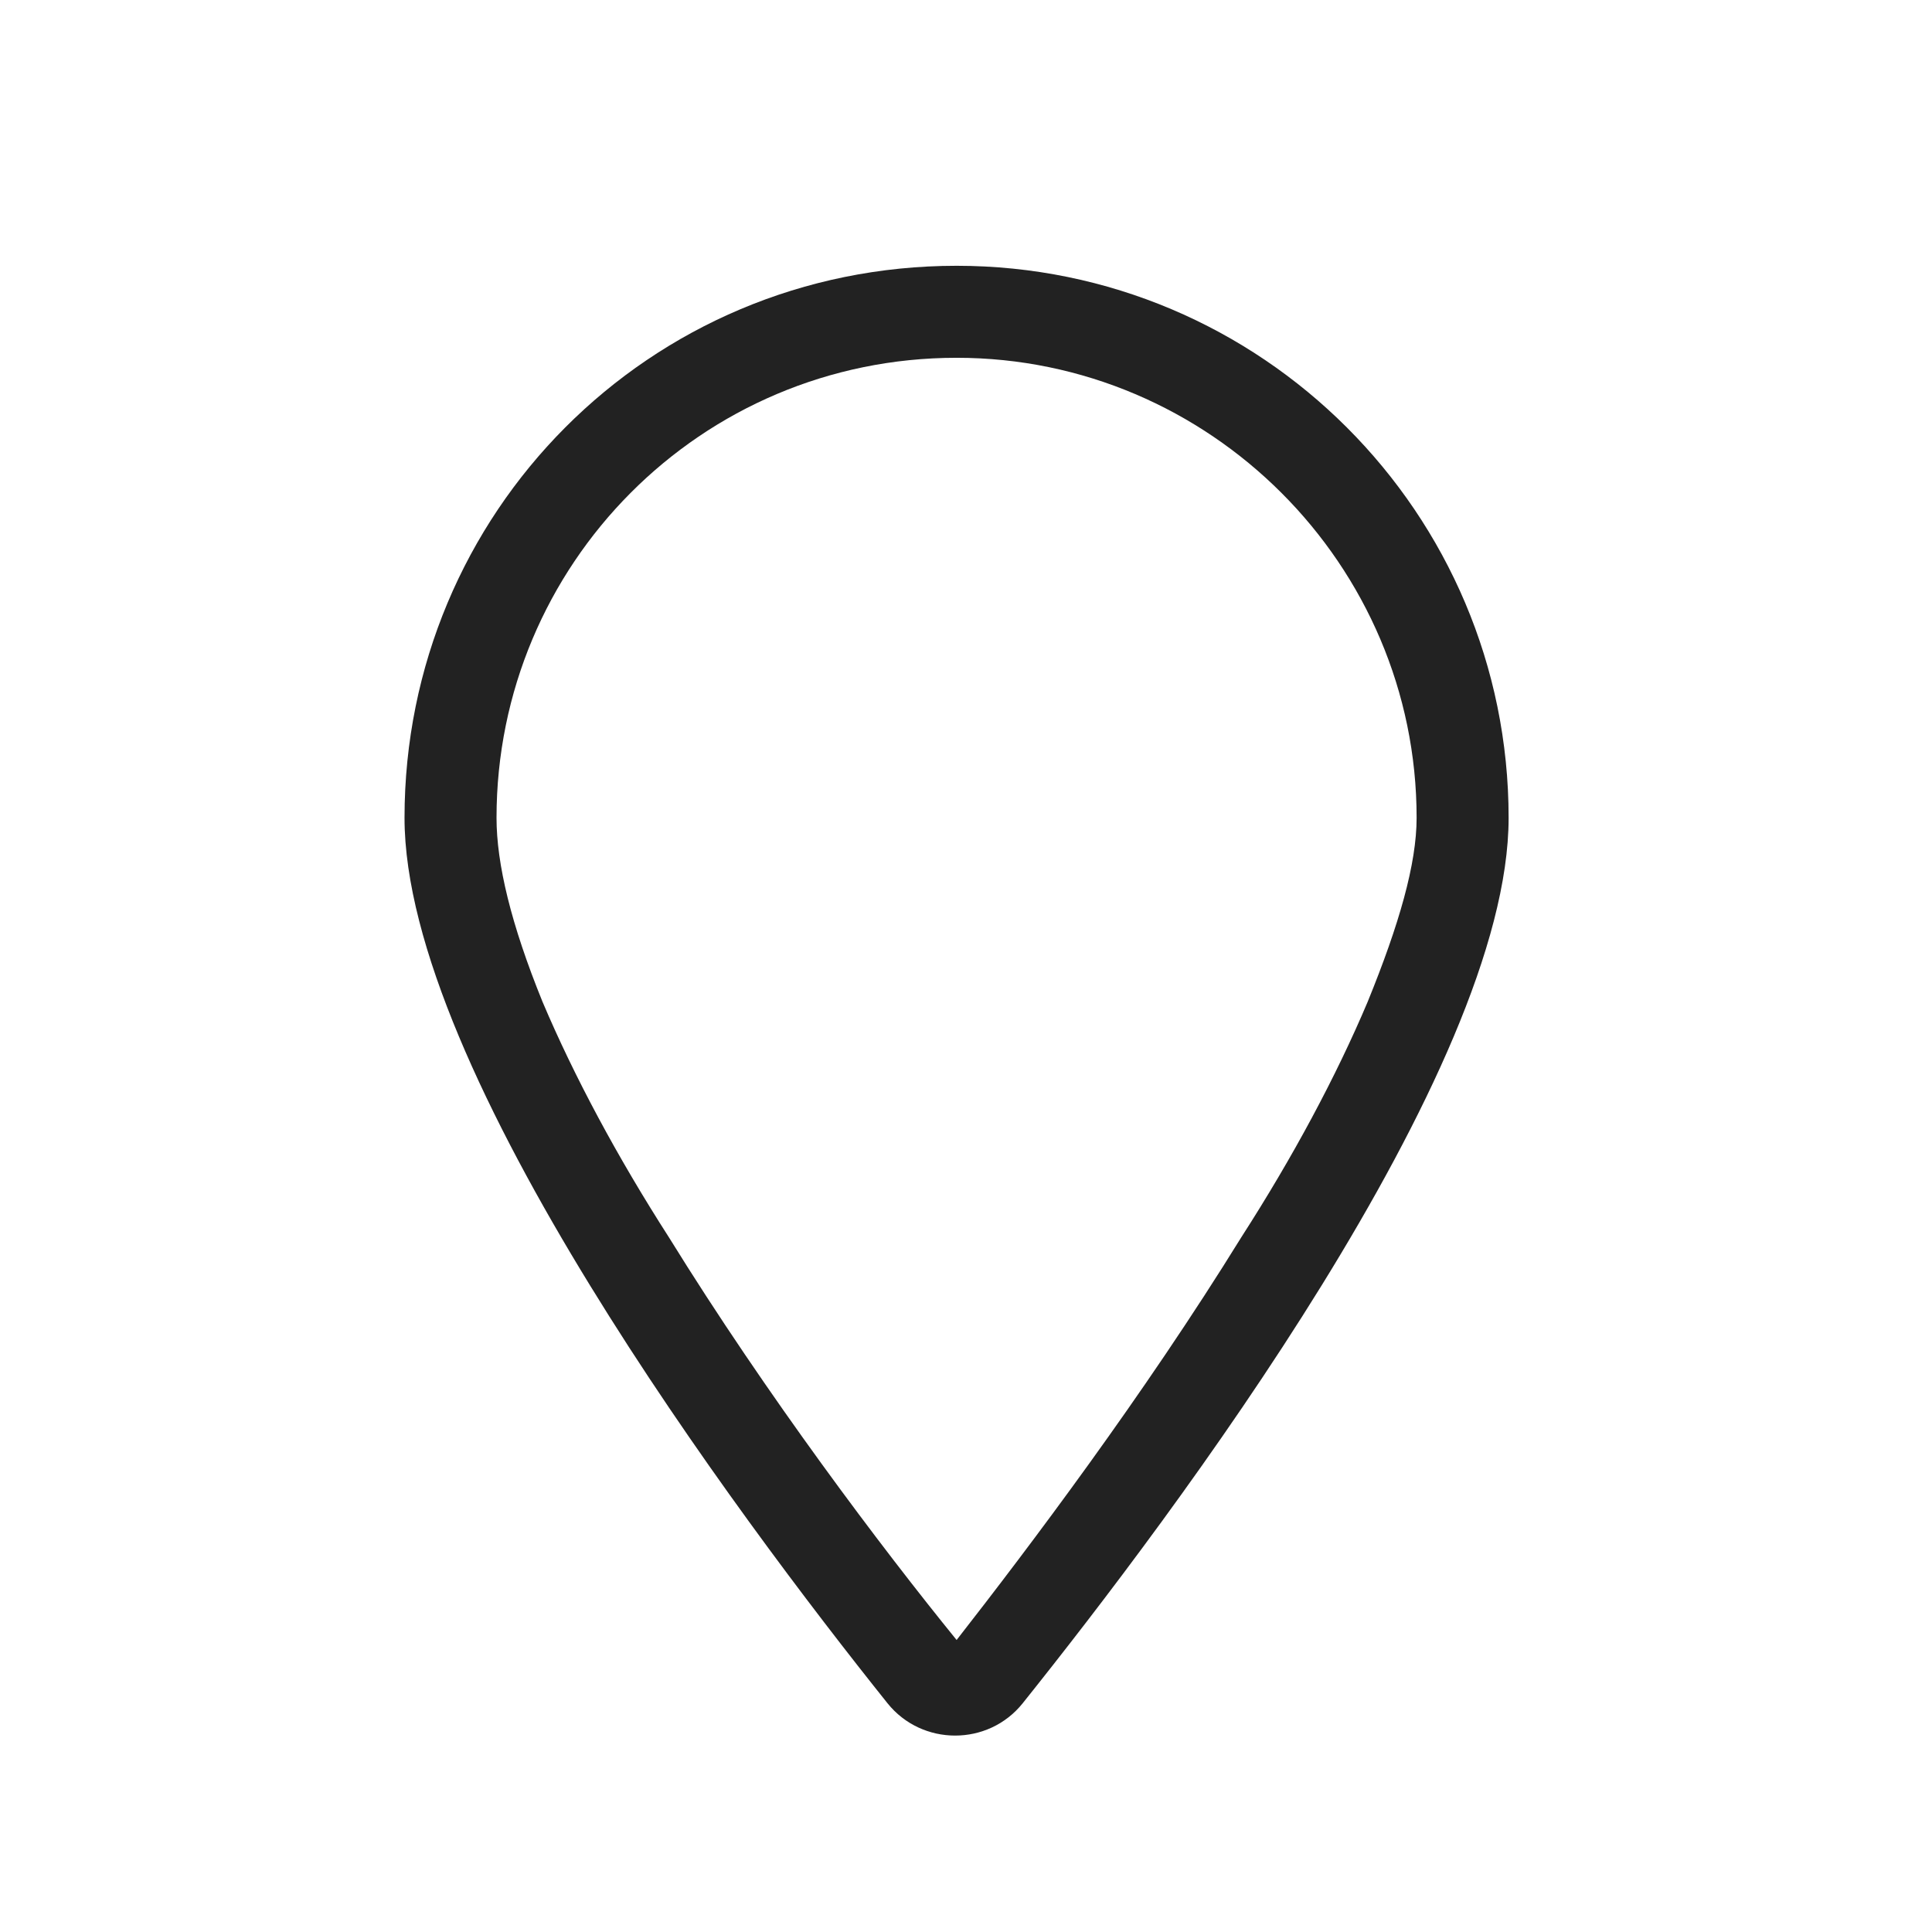 <svg width="21" height="21" viewBox="0 0 21 21" fill="none" xmlns="http://www.w3.org/2000/svg">
<path d="M9.647 18.514C8.022 16.482 4.397 11.639 4.397 8.889C4.397 5.576 7.054 2.889 10.398 2.889C13.71 2.889 16.398 5.576 16.398 8.889C16.398 11.639 12.741 16.482 11.116 18.514C10.741 18.982 10.023 18.982 9.647 18.514ZM14.866 10.889C15.21 10.045 15.398 9.389 15.398 8.889C15.398 6.139 13.148 3.889 10.398 3.889C7.616 3.889 5.397 6.139 5.397 8.889C5.397 9.389 5.554 10.045 5.897 10.889C6.241 11.701 6.71 12.576 7.272 13.451C8.335 15.17 9.585 16.826 10.398 17.826C11.179 16.826 12.429 15.17 13.491 13.451C14.054 12.576 14.523 11.701 14.866 10.889Z" fill="#222222"/>
</svg>
